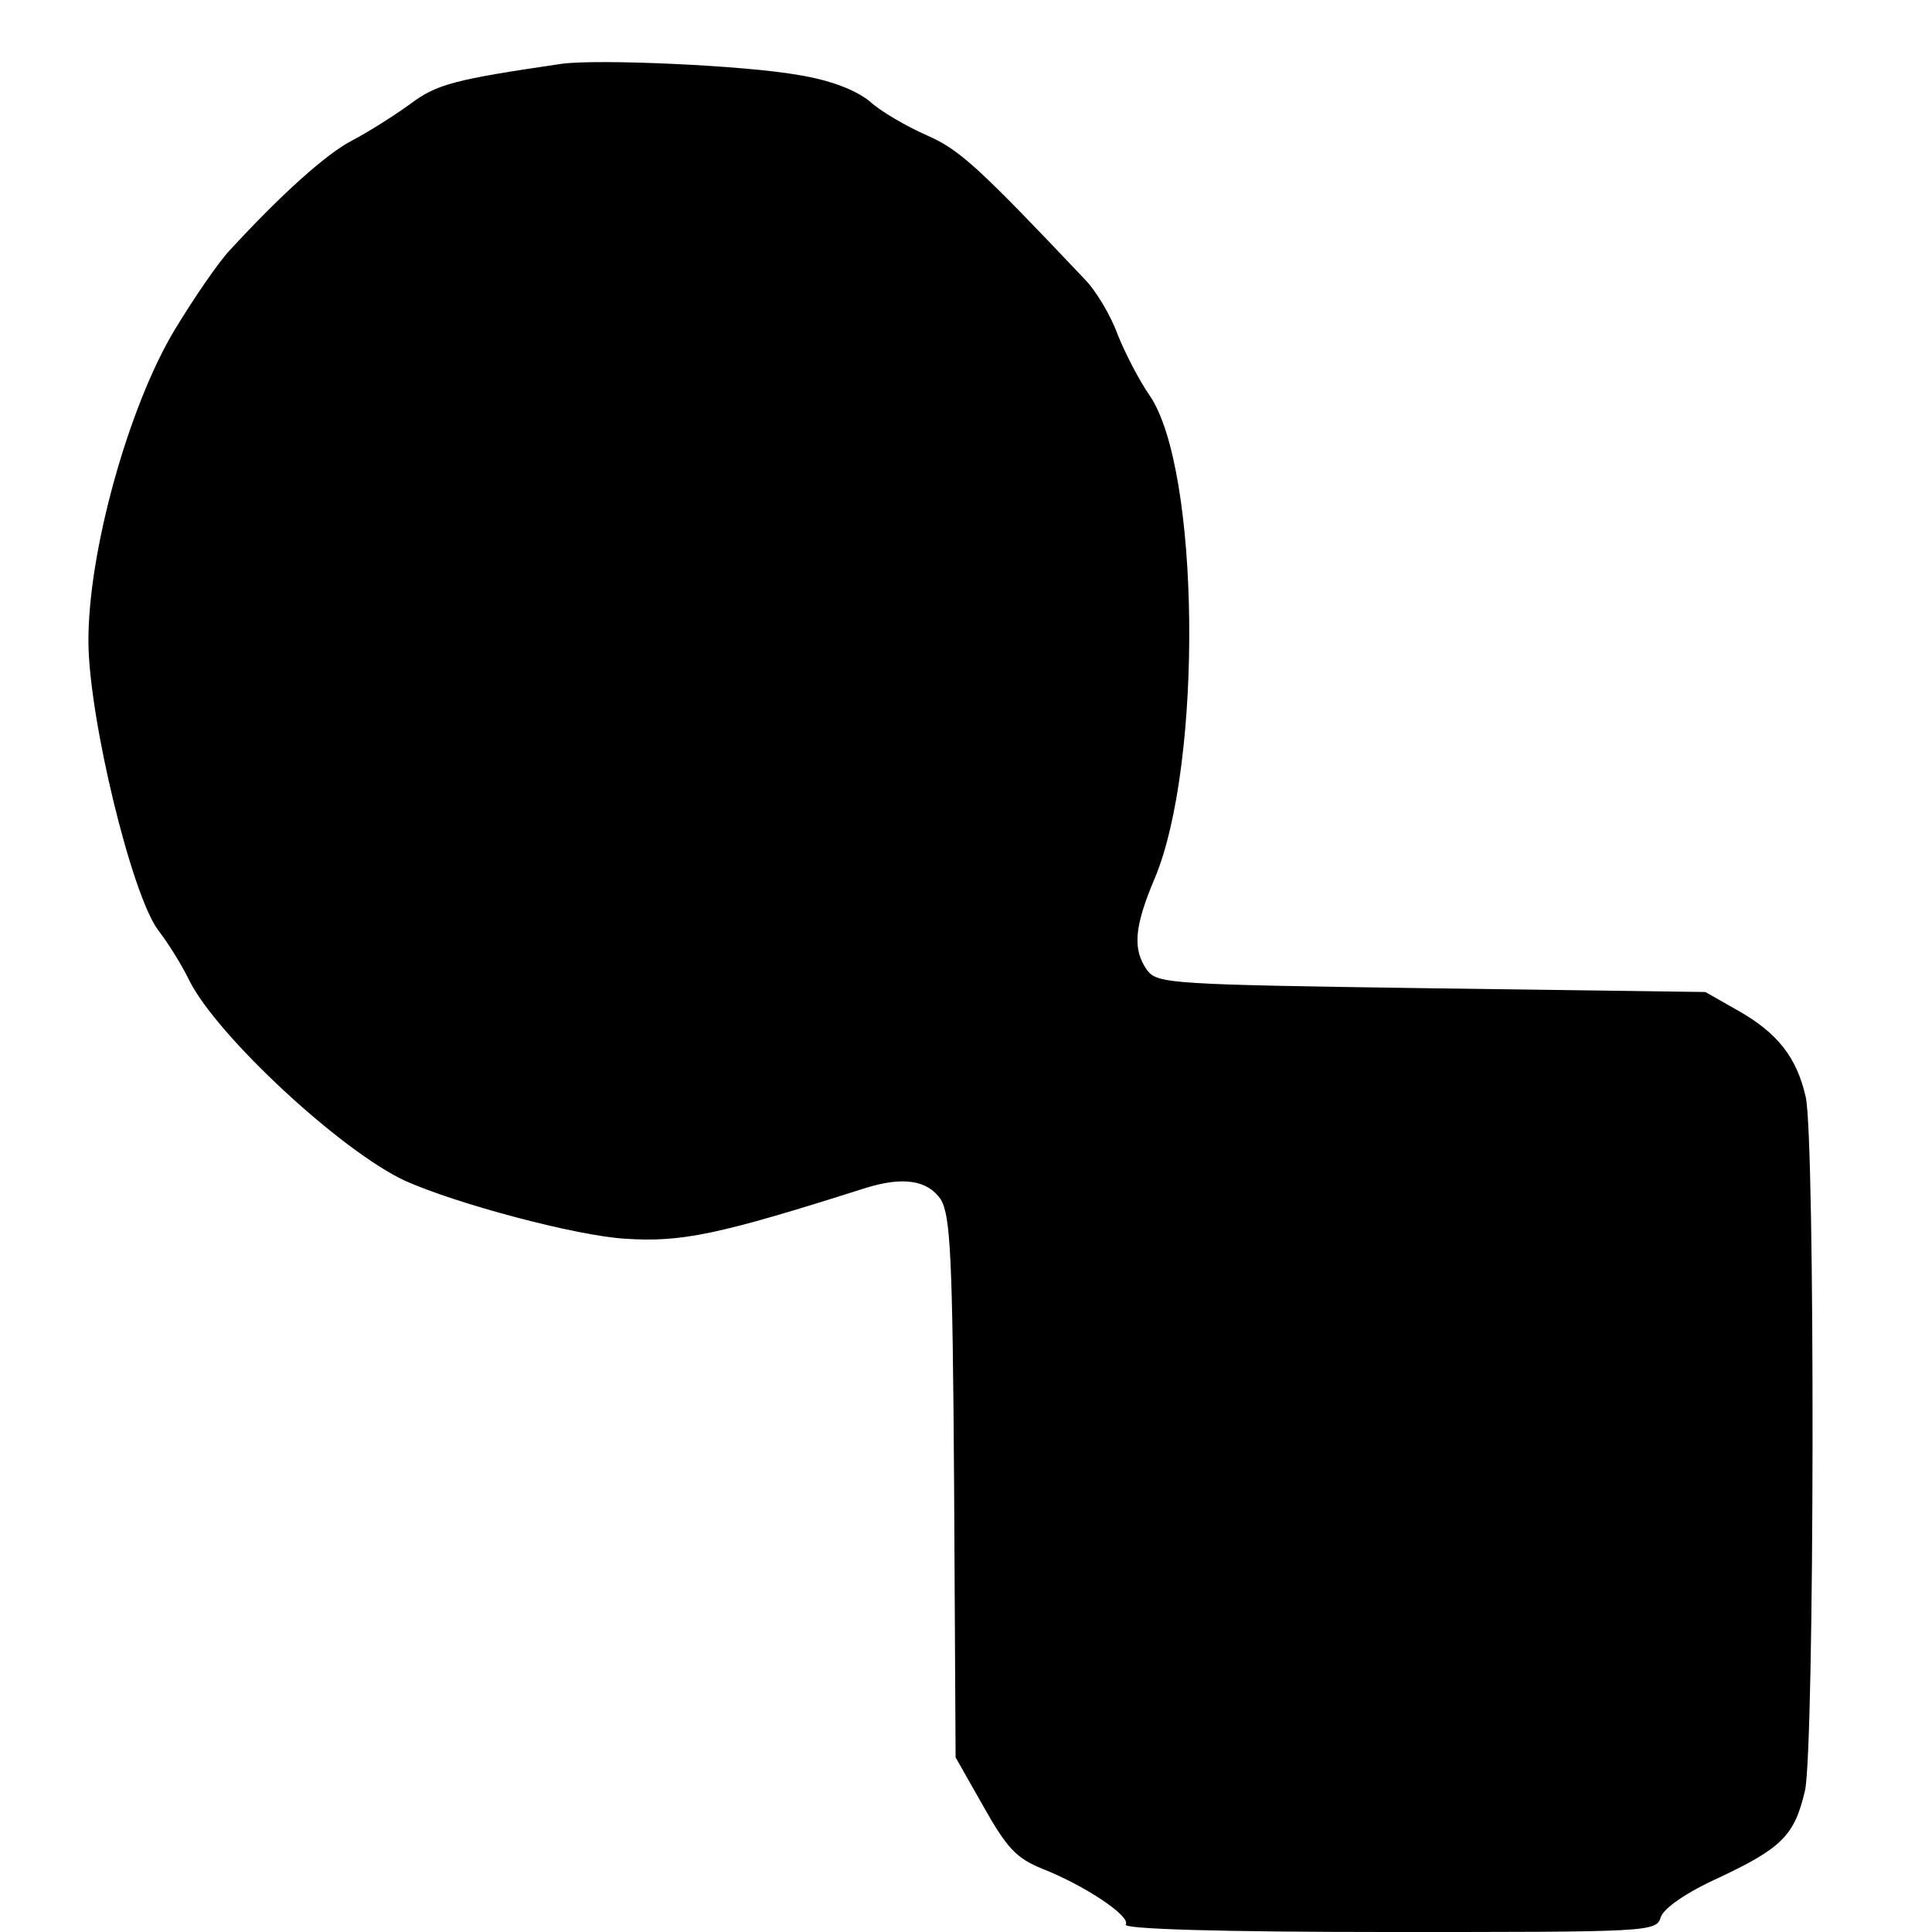 <?xml version="1.0" standalone="no"?>
<!DOCTYPE svg PUBLIC "-//W3C//DTD SVG 20010904//EN"
 "http://www.w3.org/TR/2001/REC-SVG-20010904/DTD/svg10.dtd">
<svg version="1.0" xmlns="http://www.w3.org/2000/svg"
 width="260pt" height="260pt" viewBox="0 0 260 260"
 preserveAspectRatio="xMidYMid meet">
<g transform="translate(0,260) scale(0.1,-0.1)"
fill="#000000" stroke="none">
<path d="M755 2514 c-143 -21 -167 -27 -203 -54 -22 -16 -57 -38 -78 -49 -35
-18 -96 -73 -165 -148 -15 -16 -48 -64 -74 -107 -62 -103 -117 -300 -116 -421
1 -103 58 -339 94 -387 14 -18 33 -49 42 -68 38 -75 204 -229 290 -269 69 -31
230 -74 296 -78 76 -5 125 5 323 68 51 16 84 11 102 -15 13 -22 16 -74 18
-388 l2 -363 38 -67 c31 -55 44 -69 79 -83 58 -23 119 -64 112 -75 -4 -6 126
-10 354 -10 351 0 360 0 366 20 4 12 34 33 78 53 85 40 102 57 116 117 13 56
14 879 1 934 -12 53 -38 86 -91 116 l-44 25 -368 5 c-350 5 -369 6 -383 24
-20 28 -18 58 10 124 65 155 61 551 -7 650 -14 20 -33 57 -43 82 -9 25 -29 59
-45 75 -142 150 -168 174 -212 193 -27 12 -62 32 -77 46 -19 15 -52 28 -95 35
-72 13 -272 22 -320 15z"/>
</g>
</svg>
